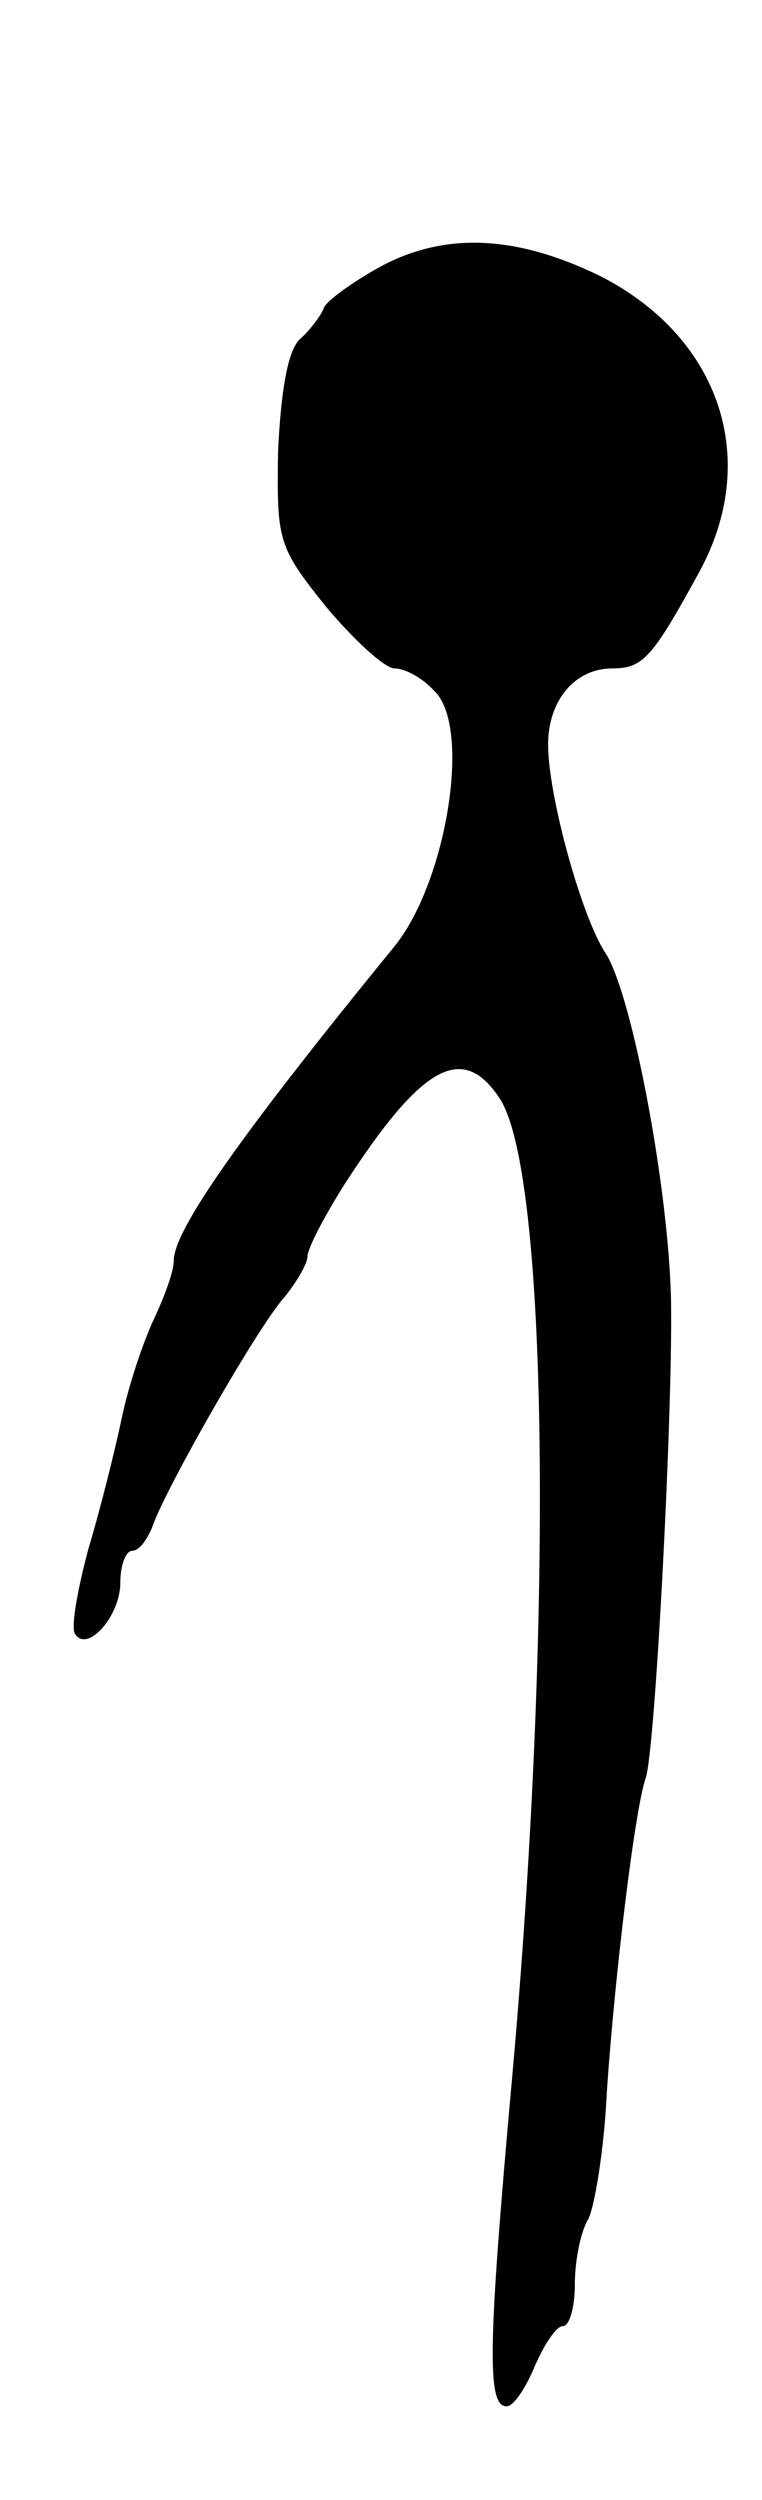 <svg version="1.0" xmlns="http://www.w3.org/2000/svg"
 width="57pt" height="187pt" viewBox="0 0 57 187"
 preserveAspectRatio="xMidYMid meet">
<g transform="translate(0,187) scale(0.1,-0.1)"
fill="#000000" stroke="none">
<path d="M280 1668 c-19 -11 -37 -24 -38 -29 -2 -5 -10 -16 -18 -23 -9 -9 -14
-40 -16 -84 -1 -67 0 -71 36 -116 21 -25 44 -46 51 -46 8 0 21 -7 30 -17 28
-27 9 -143 -30 -191 -115 -141 -165 -212 -165 -235 0 -8 -7 -27 -15 -44 -8
-17 -19 -50 -24 -74 -5 -24 -16 -68 -25 -98 -8 -30 -13 -58 -10 -63 9 -15 34
13 34 38 0 13 4 24 9 24 5 0 11 8 15 18 9 27 79 150 99 172 9 11 17 25 17 30
0 6 12 29 27 53 58 90 89 108 117 65 36 -56 40 -389 9 -733 -18 -200 -19 -245
-4 -245 5 0 14 13 21 30 7 16 16 30 21 30 5 0 9 14 9 31 0 17 4 39 10 49 5 10
12 53 14 96 6 88 21 211 29 234 7 20 20 266 19 354 -1 83 -29 232 -49 263 -18
27 -43 118 -43 156 0 33 20 57 48 57 23 0 30 8 65 72 46 84 16 175 -73 221
-65 32 -120 34 -170 5z"/>
</g>
</svg>
